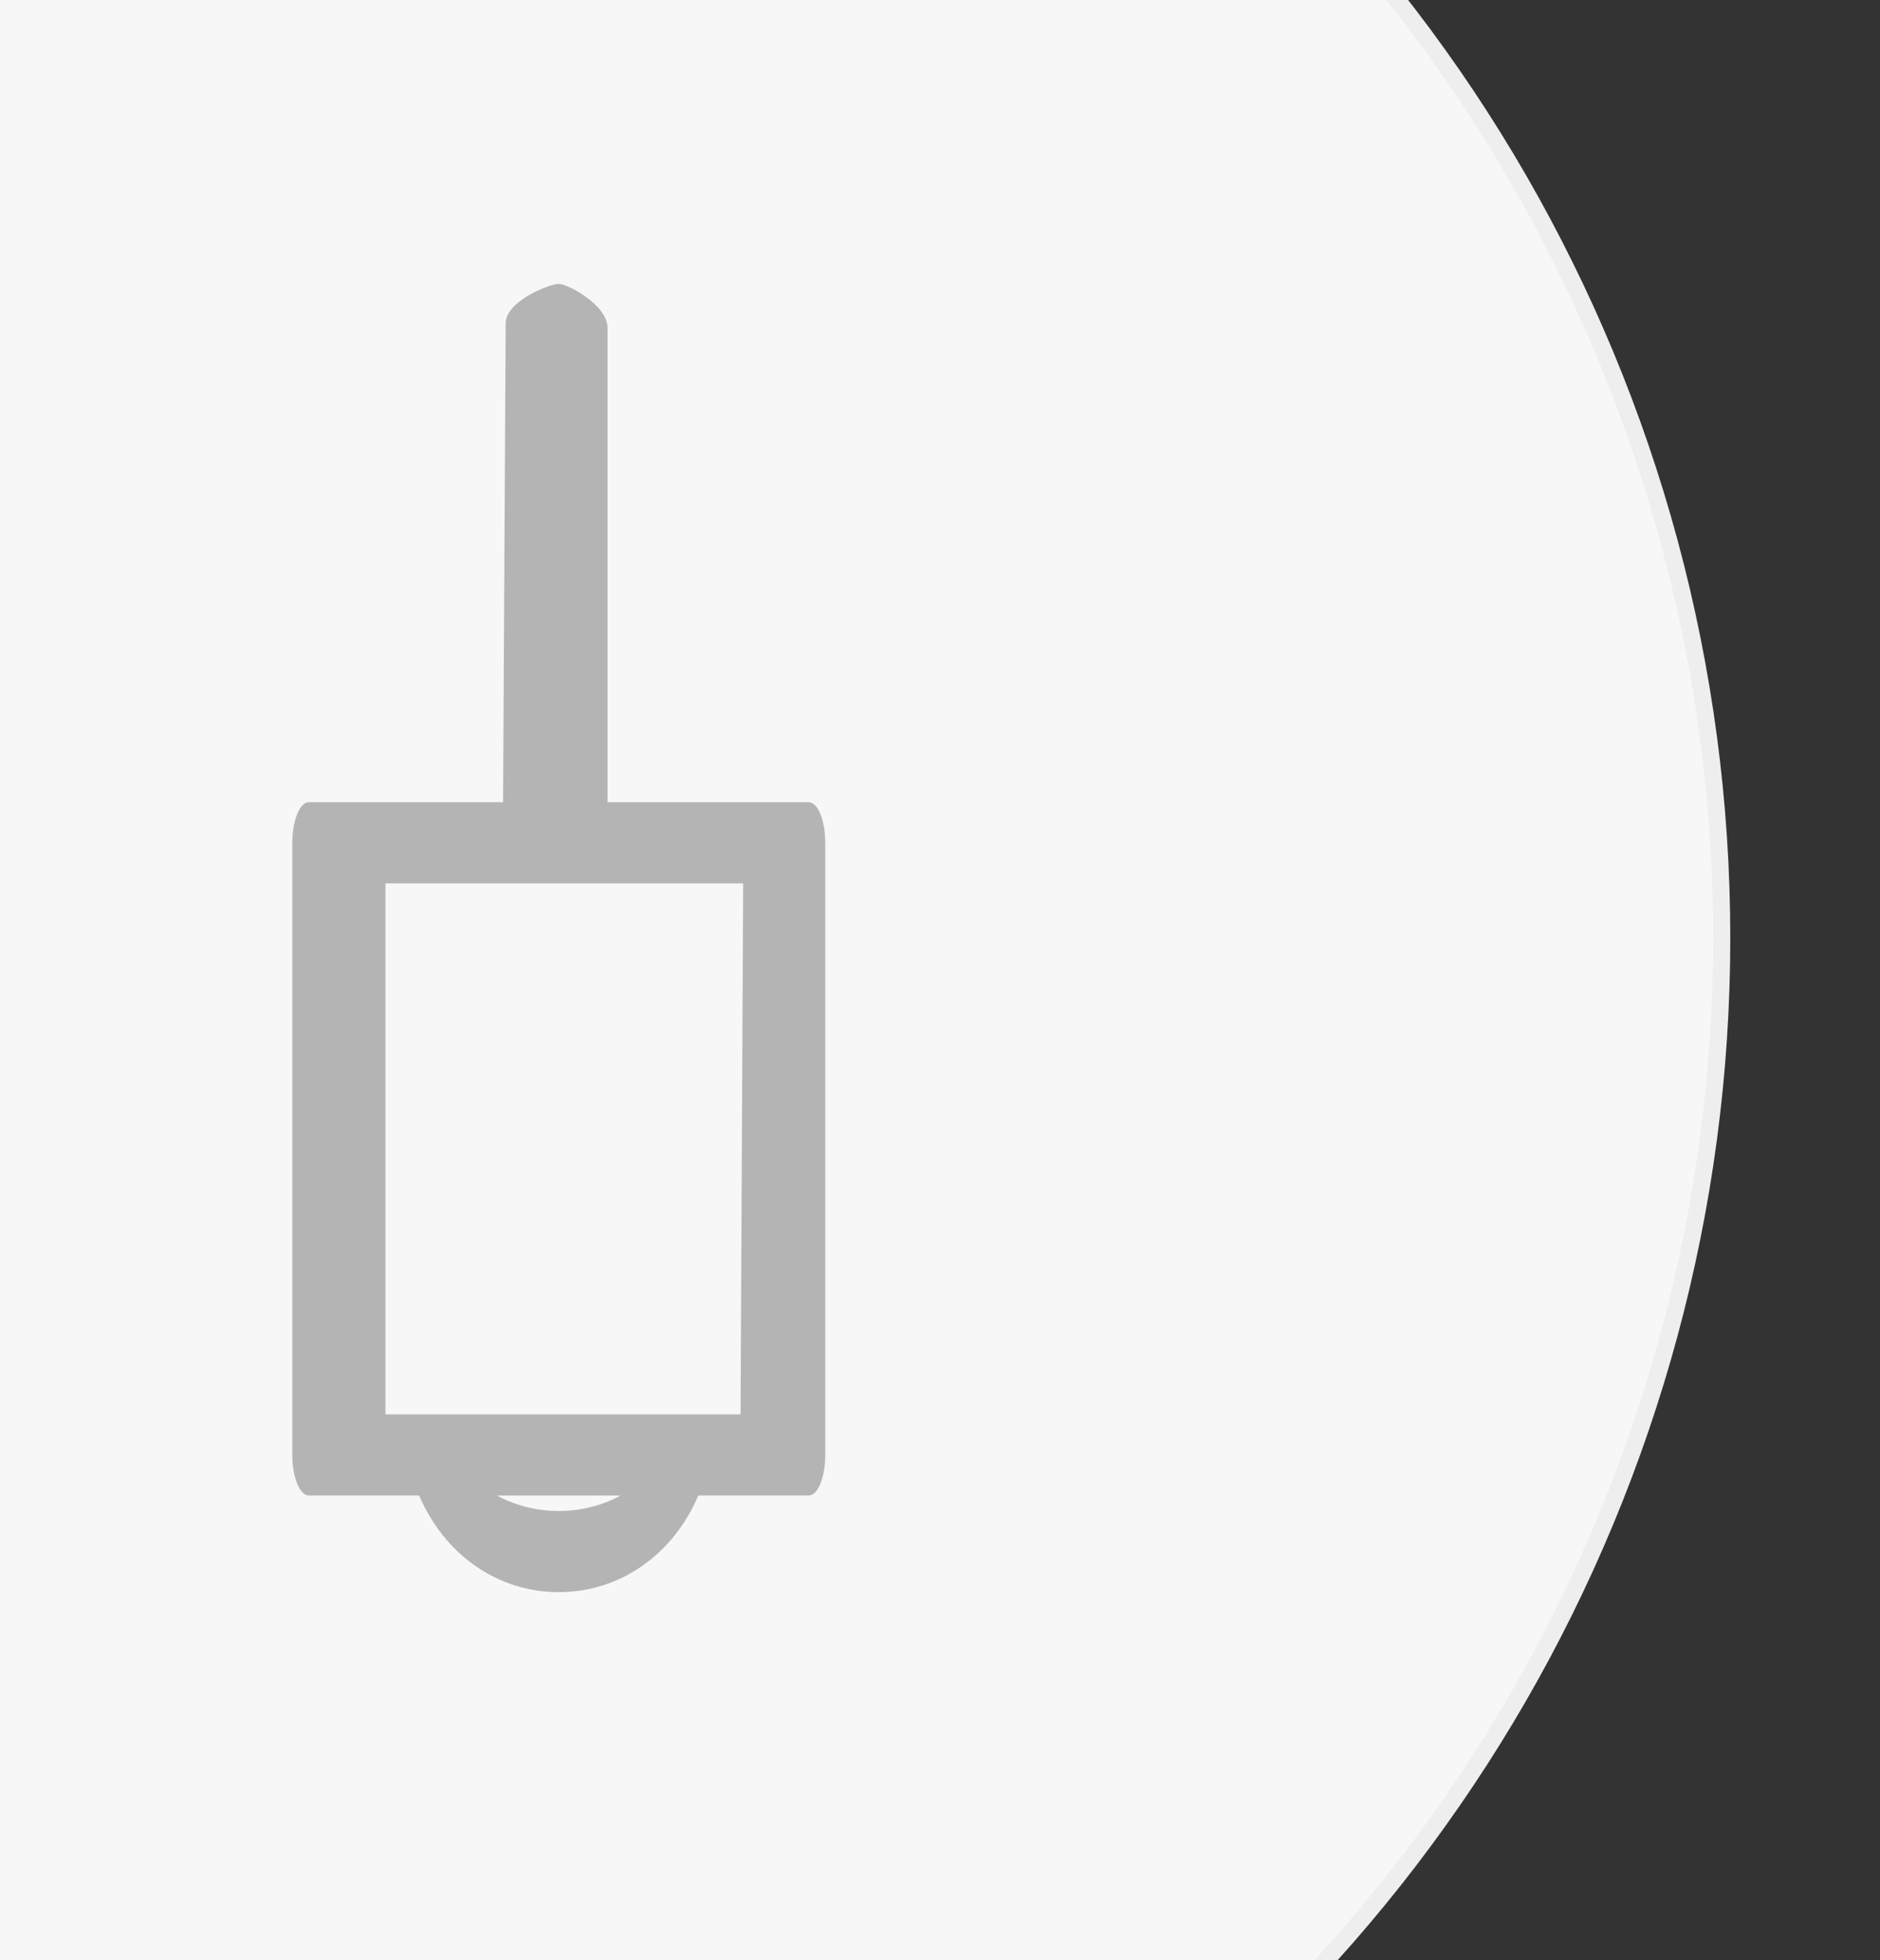 <?xml version="1.0" encoding="utf-8"?>
<!-- Generator: Adobe Illustrator 16.0.0, SVG Export Plug-In . SVG Version: 6.00 Build 0)  -->
<!DOCTYPE svg PUBLIC "-//W3C//DTD SVG 1.1//EN" "http://www.w3.org/Graphics/SVG/1.1/DTD/svg11.dtd">
<svg version="1.1" id="图层_1" xmlns="http://www.w3.org/2000/svg" xmlns:xlink="http://www.w3.org/1999/xlink" x="0px" y="0px"
	 width="110px" height="114.667px" viewBox="0 0 110 114.667" enable-background="new 0 0 110 114.667" xml:space="preserve">
<rect x="0" y="0" width="110" height="114.667" fill="#333333" stroke="none"/>
<g>
	<g>
		<circle fill="#F7F7F7" stroke="#EEEEEF" stroke-miterlimit="10" cx="11.94" cy="54.876" r="88.8"/>
	</g>
</g>
<path fill="#B4B4B4" d="M47.318,46.931H35.547V19.168c0-1.311-2.319-2.56-2.853-2.56c-0.532,0-3.107,0.999-3.107,2.31l-0.152,28.013
	H18.071c-0.533,0-0.967,1.063-0.967,2.374v35.811c0,1.312,0.434,2.375,0.967,2.375h6.455c1.477,3.462,4.592,5.653,8.167,5.653
	c3.578,0,6.693-2.191,8.165-5.653h6.46c0.537,0,0.967-1.063,0.967-2.375V49.305C48.285,47.994,47.855,46.931,47.318,46.931z
	 M32.694,88.396c-1.359,0-2.583-0.347-3.624-0.904h7.249C35.278,88.049,34.049,88.396,32.694,88.396z M43.33,82.744h-2.881
	c-0.004,0-0.004-0.002-0.004-0.002h-15.5l-0.005,0.002h-2.388V51.68h20.931L43.33,82.744z"/>
</svg>
